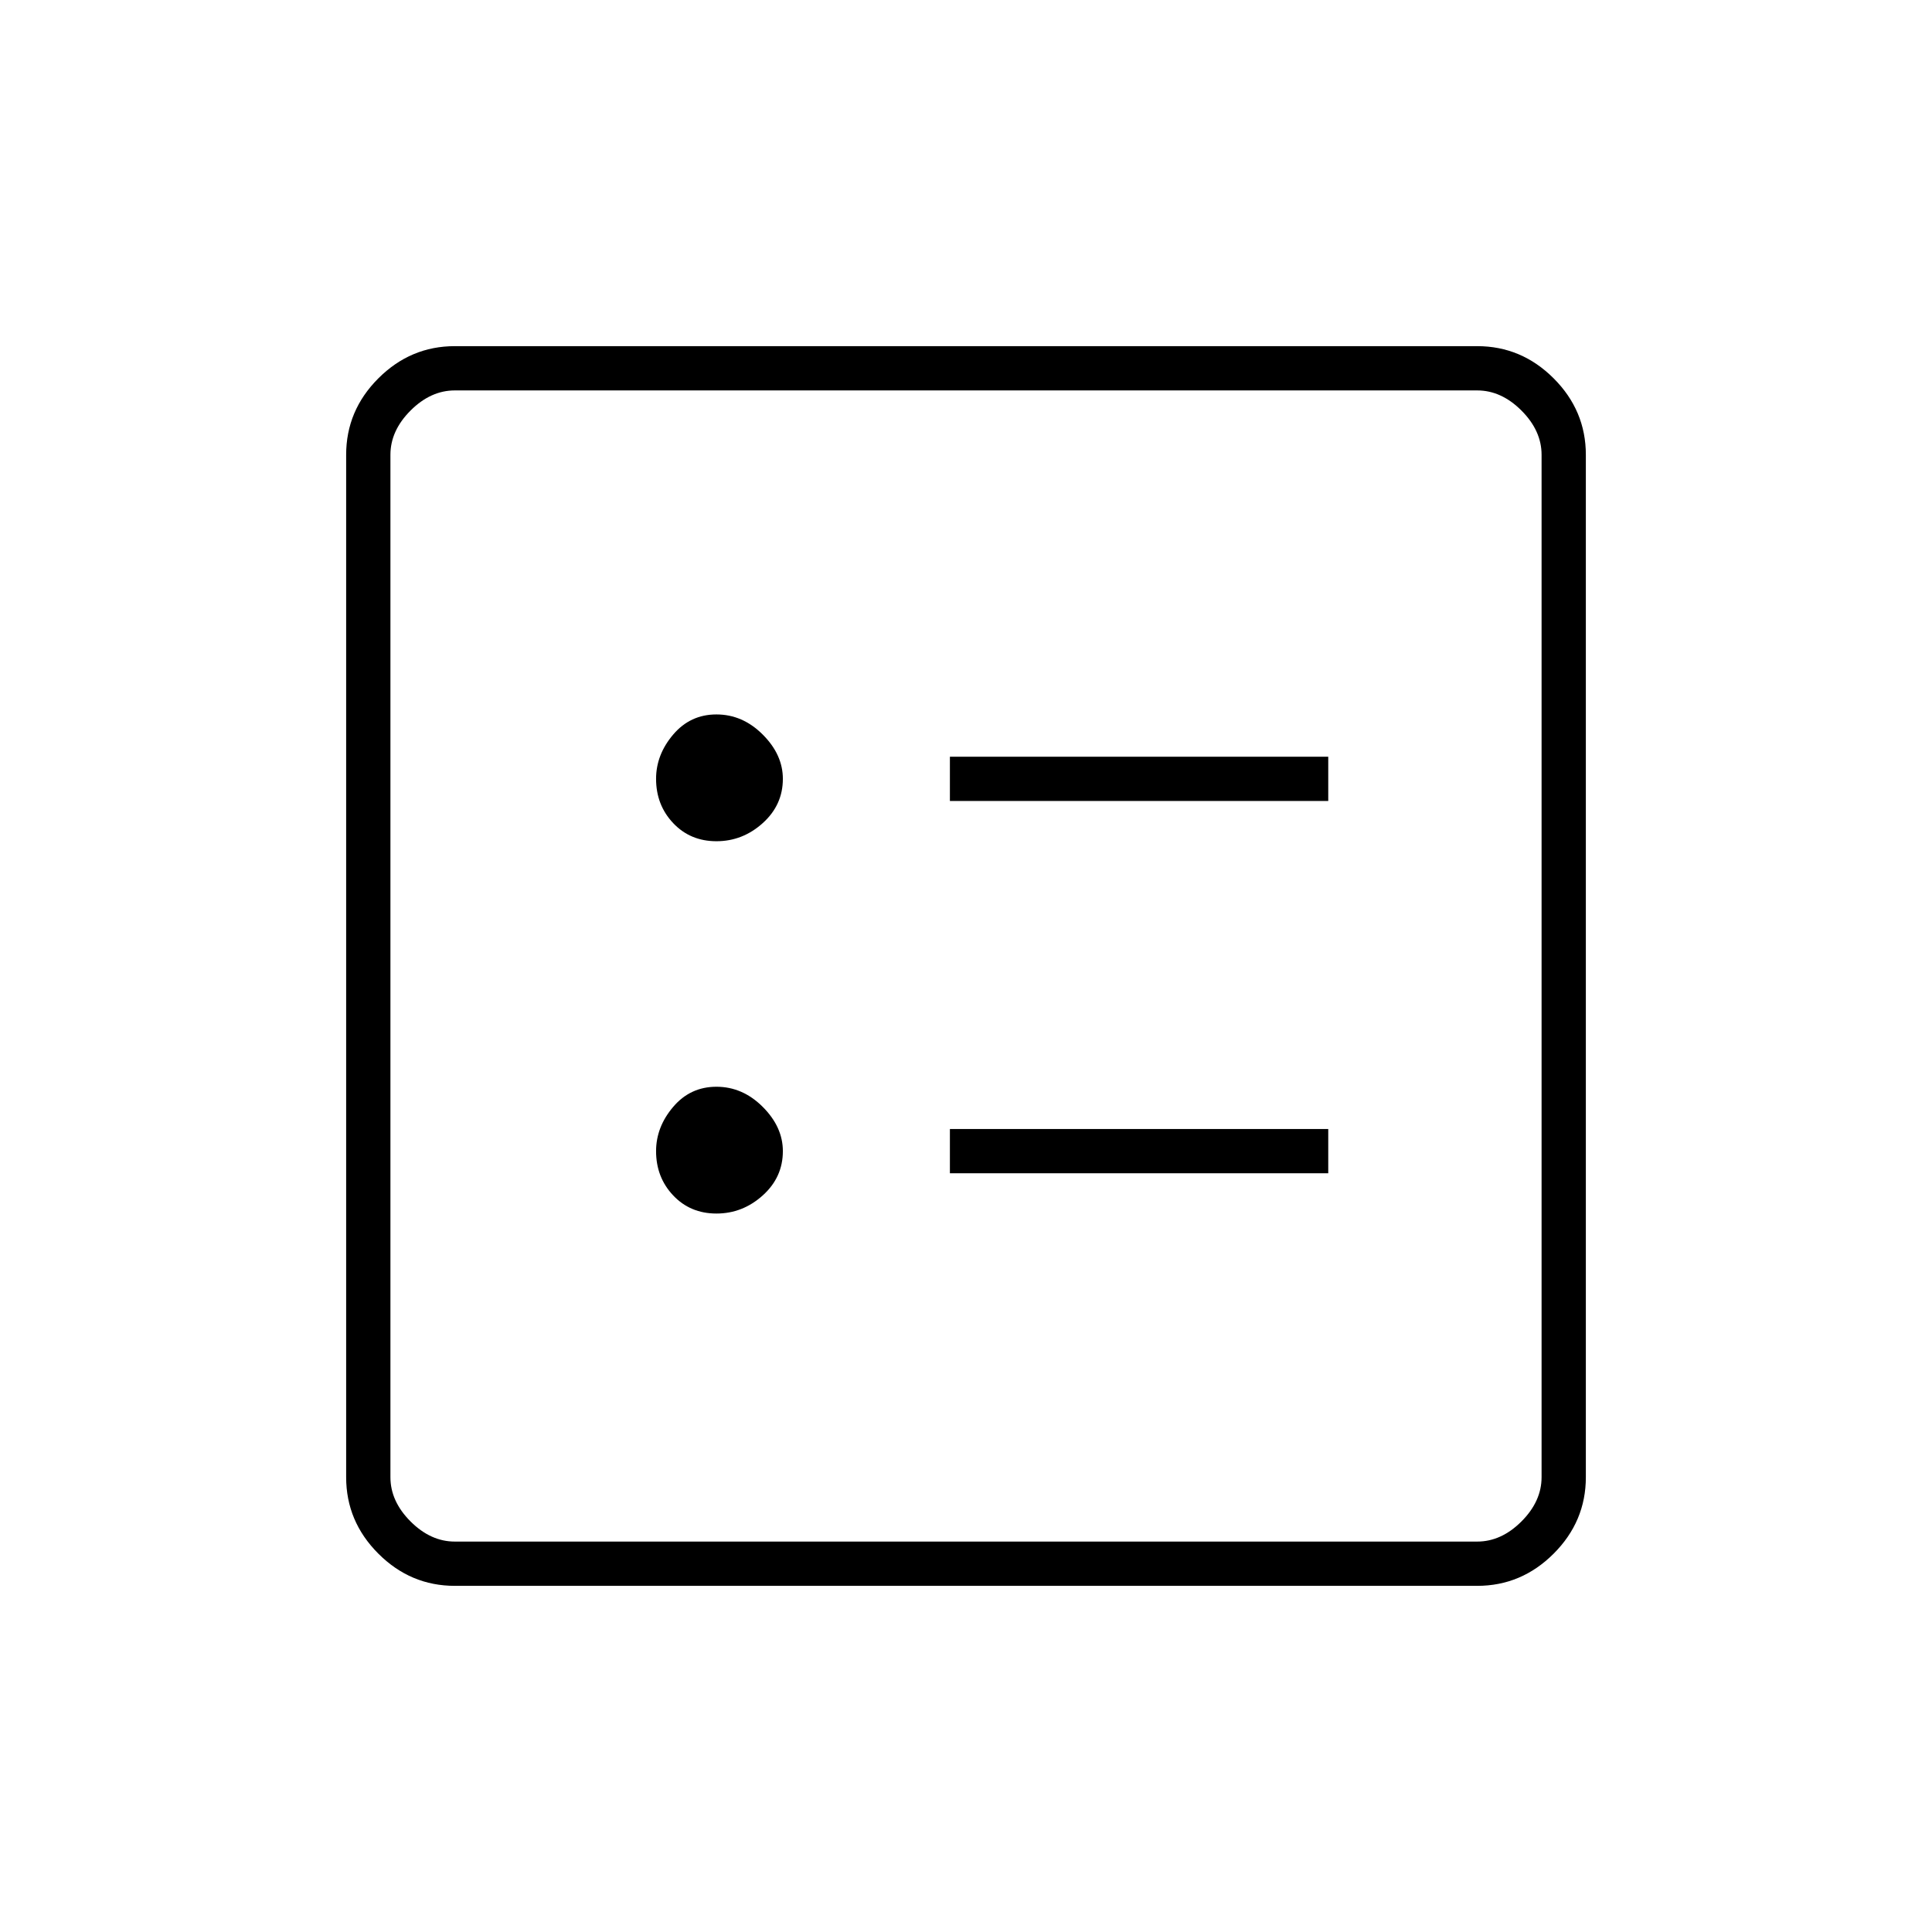 <svg xmlns="http://www.w3.org/2000/svg" height="48" width="48"><path d="M23.6 19.9H33V18.8H23.6ZM23.6 29.15H33V28.05H23.6ZM17.8 20.9Q18.45 20.9 18.95 20.45Q19.45 20 19.45 19.35Q19.45 18.75 18.95 18.25Q18.45 17.75 17.8 17.75Q17.15 17.75 16.725 18.25Q16.3 18.75 16.3 19.35Q16.3 20 16.725 20.45Q17.15 20.9 17.8 20.9ZM17.8 30.15Q18.45 30.15 18.95 29.7Q19.45 29.25 19.45 28.6Q19.45 28 18.95 27.5Q18.45 27 17.8 27Q17.15 27 16.725 27.5Q16.3 28 16.3 28.6Q16.3 29.25 16.725 29.7Q17.15 30.15 17.8 30.15ZM11.3 39.4Q10.2 39.4 9.4 38.6Q8.6 37.8 8.6 36.7V11.3Q8.6 10.2 9.4 9.4Q10.2 8.6 11.3 8.6H36.7Q37.8 8.6 38.6 9.4Q39.4 10.2 39.4 11.3V36.7Q39.4 37.8 38.6 38.6Q37.8 39.4 36.7 39.4ZM11.3 38.3H36.7Q37.3 38.3 37.8 37.8Q38.3 37.3 38.3 36.7V11.3Q38.3 10.7 37.8 10.2Q37.3 9.7 36.7 9.7H11.3Q10.7 9.7 10.2 10.2Q9.7 10.7 9.7 11.3V36.7Q9.7 37.3 10.2 37.8Q10.7 38.3 11.3 38.3ZM9.7 38.3Q9.7 38.3 9.7 37.8Q9.7 37.3 9.7 36.7V11.3Q9.7 10.7 9.7 10.2Q9.7 9.7 9.7 9.7Q9.7 9.7 9.7 10.2Q9.7 10.7 9.7 11.3V36.7Q9.7 37.3 9.7 37.8Q9.7 38.3 9.7 38.3Z"/></svg>